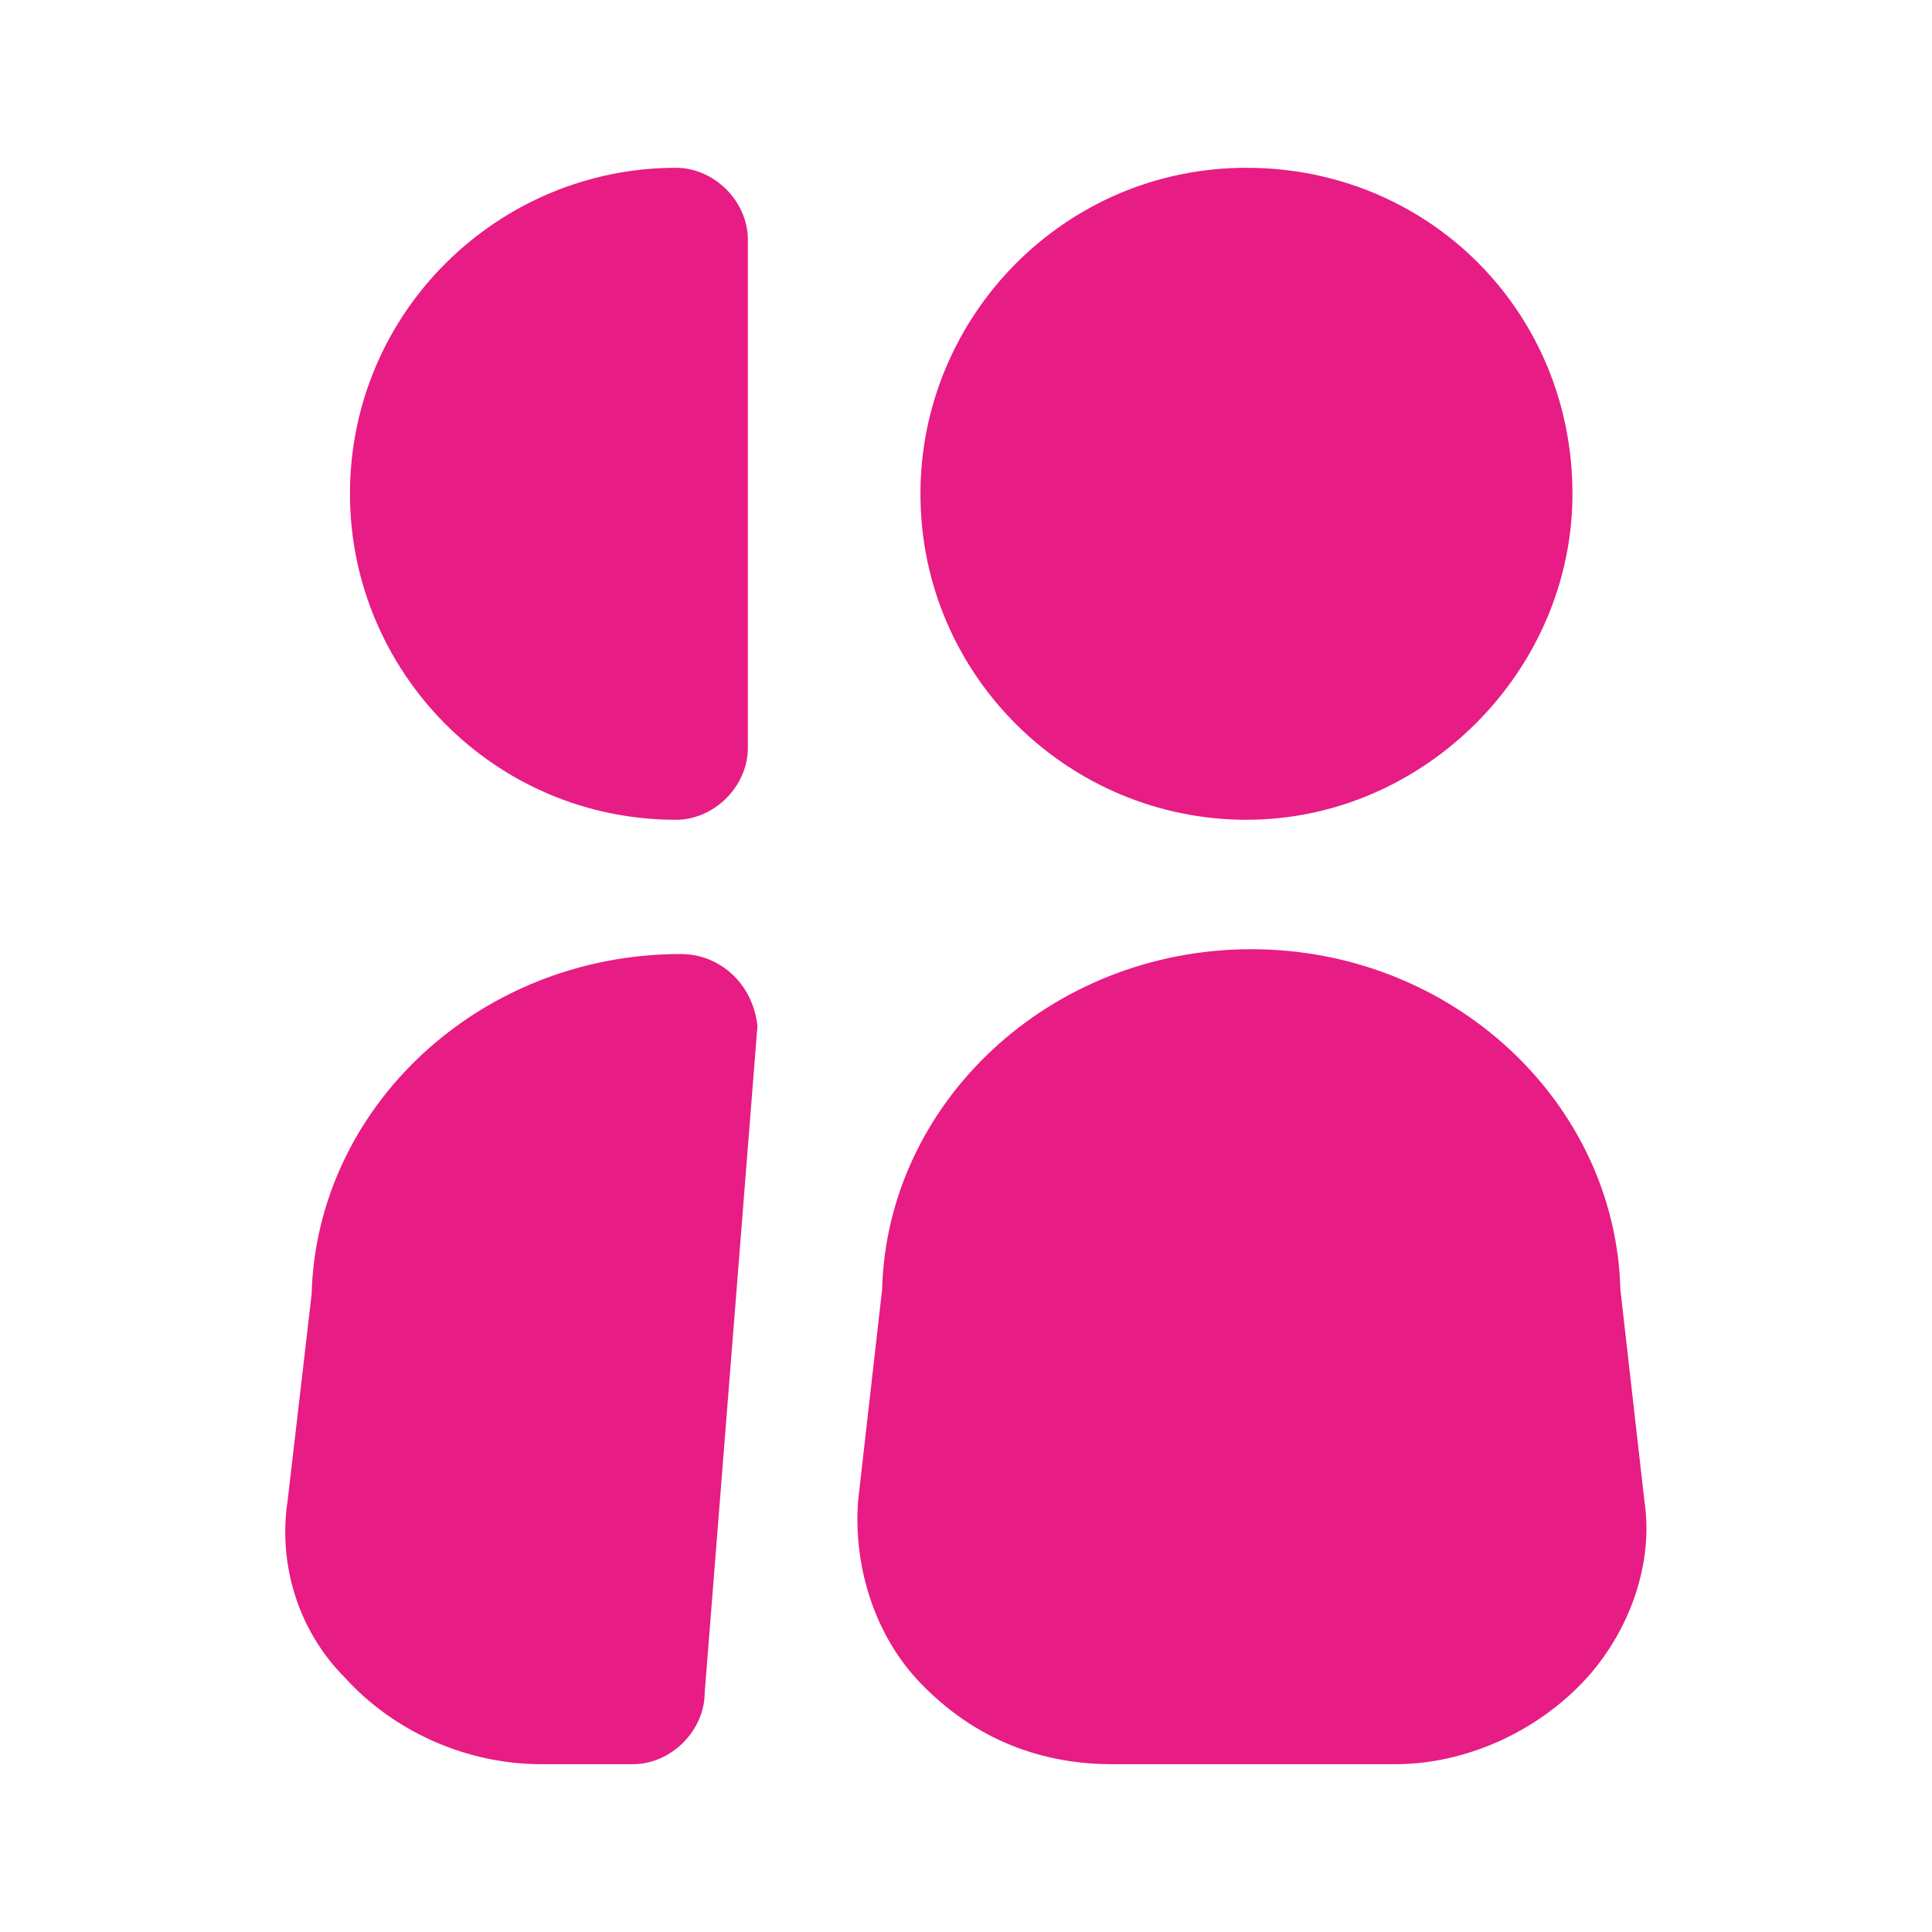 <?xml version="1.0" encoding="utf-8"?>
<!-- Generator: Adobe Illustrator 24.3.0, SVG Export Plug-In . SVG Version: 6.00 Build 0)  -->
<svg version="1.1" id="Ebene_1" xmlns="http://www.w3.org/2000/svg" xmlns:xlink="http://www.w3.org/1999/xlink" x="0px" y="0px"
	 viewBox="0 0 40.3 40.3" style="enable-background:new 0 0 40.3 40.3;" xml:space="preserve">
<style type="text/css">
	.st0{fill:none;stroke:#FFFFFF;stroke-width:4;stroke-linecap:round;stroke-linejoin:round;stroke-miterlimit:10;}
	.st1{fill:#FFFFFF;}
	.st2{fill:#E71C84;}
	.st3{fill:none;stroke:#E71C84;stroke-width:4;stroke-linecap:round;stroke-linejoin:round;stroke-miterlimit:10;}
</style>
<g>
	<g>
		<path class="st2" d="M26,17.1c-3.7,0-6.8-3-6.8-6.8c0-3.7,3-6.8,6.8-6.8s6.8,3,6.8,6.8C32.8,14,29.7,17.1,26,17.1z"/>
	</g>
	<g>
		<path class="st2" d="M29.1,36.8h-5.9c-1.6,0-3-0.6-4.1-1.8c-0.9-1-1.3-2.4-1.2-3.7l0.5-4.4c0.1-3.9,3.5-7.1,7.7-7.1
			c4.2,0,7.6,3.2,7.7,7.1l0.5,4.4c0.2,1.3-0.3,2.7-1.2,3.7C32.1,36.1,30.6,36.8,29.1,36.8z M19.9,27L19.9,27L19.9,27z"/>
	</g>
	<path class="st2" d="M14.1,3.5c-3.7,0-6.8,3-6.8,6.8c0,3.7,3,6.8,6.8,6.8c0.8,0,1.5-0.7,1.5-1.5V5C15.6,4.2,14.9,3.5,14.1,3.5z"/>
	<path class="st2" d="M14.2,19.9c-4.2,0-7.6,3.2-7.7,7.1L6,31.3C5.8,32.6,6.2,34,7.2,35c1,1.1,2.5,1.8,4.1,1.8h1.9
		c0.8,0,1.5-0.7,1.5-1.5l1.1-13.9C15.7,20.5,15,19.9,14.2,19.9z"/>
</g>
</svg>
